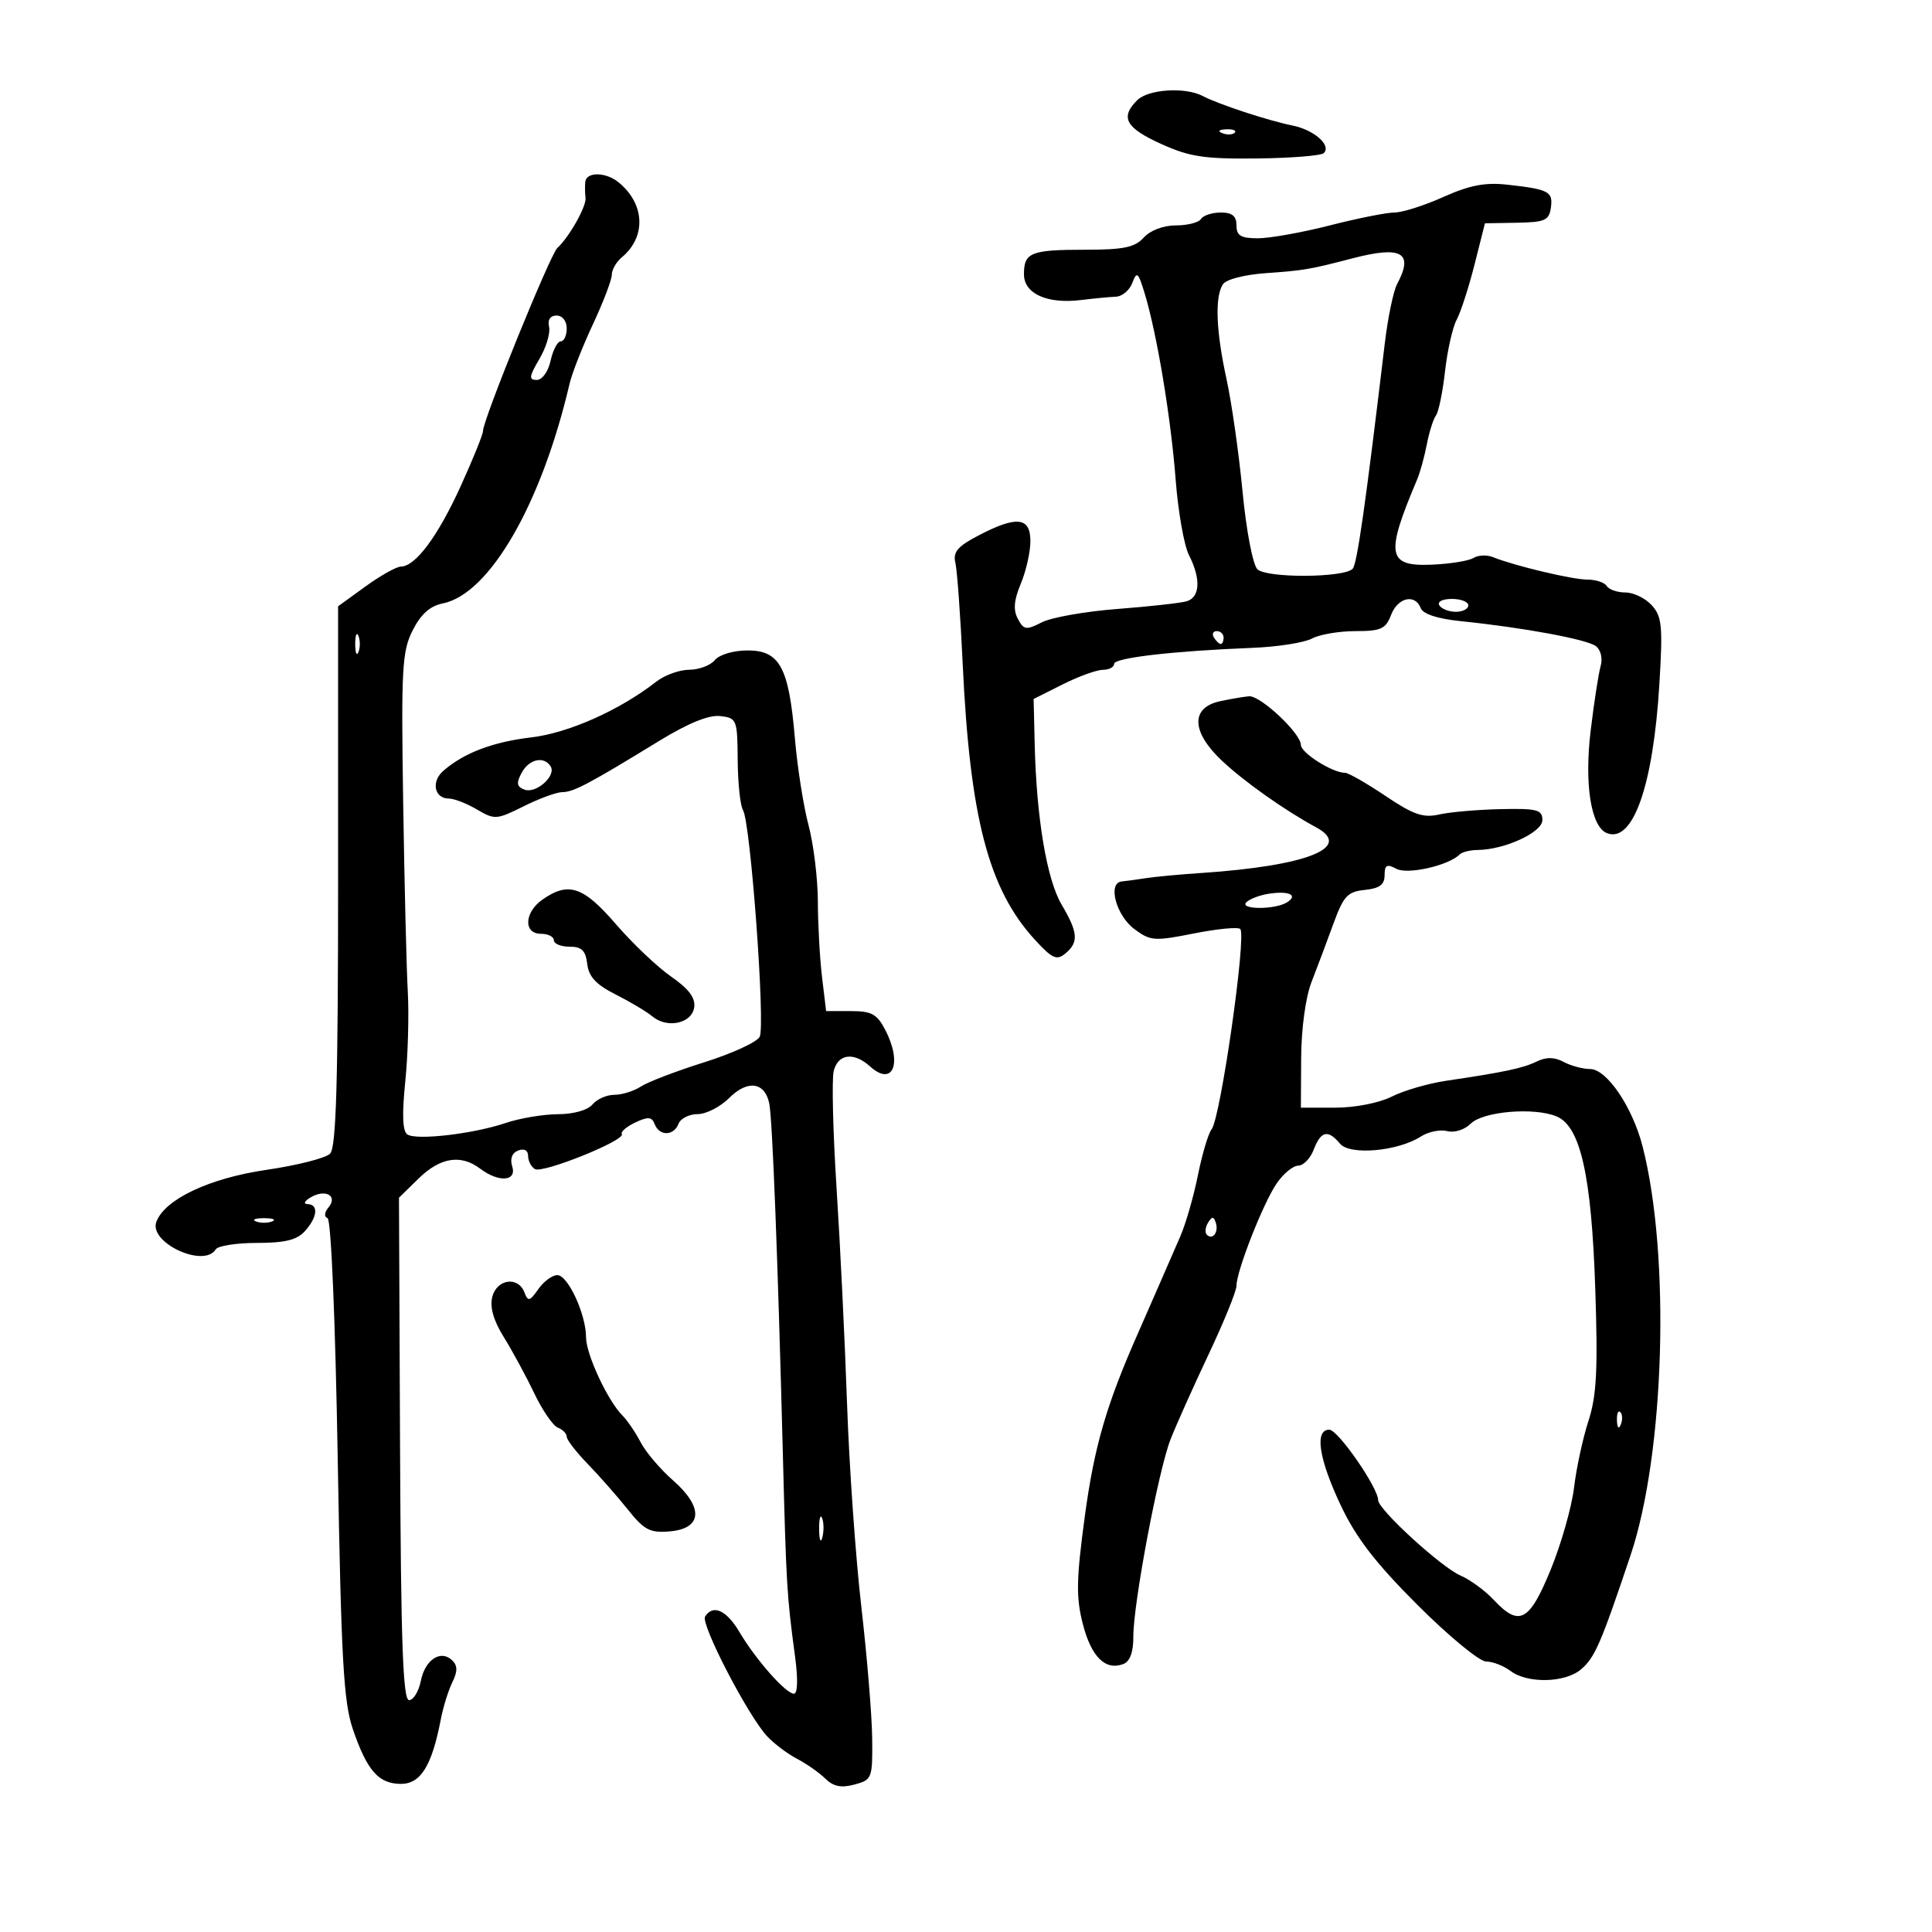 <svg xmlns="http://www.w3.org/2000/svg" width="300" height="300" viewBox="0 0 300 300" version="1.1">
	<path d="M 176.571 15.571 C 173.910 18.232, 174.789 19.845, 180.250 22.327 C 184.702 24.350, 186.969 24.697, 195.167 24.606 C 200.484 24.548, 205.160 24.173, 205.559 23.774 C 206.774 22.559, 204.051 20.167, 200.681 19.488 C 196.912 18.729, 189.215 16.198, 186.764 14.911 C 184.027 13.475, 178.296 13.846, 176.571 15.571 M 189.813 20.683 C 190.534 20.972, 191.397 20.936, 191.729 20.604 C 192.061 20.272, 191.471 20.036, 190.417 20.079 C 189.252 20.127, 189.015 20.364, 189.813 20.683 M 90.882 28.250 C 90.816 28.938, 90.834 30.052, 90.920 30.727 C 91.086 32.022, 88.392 36.811, 86.548 38.500 C 85.426 39.527, 75 65.190, 75 66.924 C 75 67.455, 73.431 71.332, 71.514 75.539 C 67.970 83.315, 64.515 87.952, 62.241 87.983 C 61.549 87.992, 59.074 89.383, 56.741 91.072 L 52.500 94.145 52.500 136.021 C 52.500 168.139, 52.209 178.189, 51.253 179.146 C 50.567 179.833, 46.117 180.962, 41.364 181.656 C 32.532 182.946, 25.629 186.198, 24.284 189.703 C 23.041 192.941, 31.669 196.963, 33.500 194 C 33.840 193.450, 36.722 193, 39.904 193 C 44.239 193, 46.105 192.542, 47.345 191.171 C 49.307 189.003, 49.499 187.012, 47.750 186.970 C 47.060 186.953, 47.287 186.481, 48.258 185.915 C 50.556 184.577, 52.500 185.692, 51.007 187.492 C 50.365 188.265, 50.305 188.948, 50.860 189.153 C 51.413 189.356, 52.068 204.841, 52.441 226.500 C 52.977 257.635, 53.350 264.293, 54.789 268.500 C 57.003 274.970, 58.790 277, 62.273 277 C 65.323 277, 67.066 274.175, 68.444 267 C 68.814 265.075, 69.621 262.478, 70.238 261.230 C 71.061 259.563, 71.064 258.664, 70.247 257.847 C 68.490 256.090, 66.016 257.672, 65.355 260.976 C 65.022 262.639, 64.196 264, 63.520 264 C 62.570 264, 62.251 255.102, 62.121 224.989 L 61.953 185.979 65.011 182.989 C 68.363 179.713, 71.564 179.203, 74.559 181.468 C 77.442 183.649, 80.277 183.450, 79.538 181.118 C 79.161 179.931, 79.505 179.020, 80.470 178.650 C 81.397 178.294, 82 178.618, 82 179.472 C 82 180.248, 82.473 181.174, 83.051 181.532 C 84.240 182.266, 97.159 177.066, 96.559 176.095 C 96.345 175.750, 97.283 174.942, 98.643 174.301 C 100.643 173.357, 101.219 173.407, 101.664 174.567 C 102.385 176.445, 104.631 176.405, 105.362 174.500 C 105.678 173.675, 107.015 173, 108.332 173 C 109.650 173, 111.859 171.868, 113.242 170.485 C 116.091 167.636, 118.771 168.014, 119.453 171.360 C 119.940 173.745, 120.774 195.254, 121.554 225.500 C 122.090 246.246, 122.177 247.711, 123.458 257.250 C 123.929 260.756, 123.860 263, 123.281 263 C 122.026 263, 117.344 257.697, 114.817 253.414 C 112.813 250.019, 110.694 249.069, 109.485 251.024 C 108.768 252.184, 116.134 266.397, 119.111 269.598 C 120.185 270.752, 122.272 272.327, 123.751 273.098 C 125.229 273.869, 127.210 275.257, 128.151 276.182 C 129.403 277.411, 130.621 277.660, 132.682 277.105 C 135.412 276.371, 135.498 276.146, 135.432 269.924 C 135.394 266.391, 134.636 257.200, 133.747 249.500 C 132.858 241.800, 131.860 227.625, 131.530 218 C 131.199 208.375, 130.468 193.324, 129.905 184.554 C 129.342 175.784, 129.142 167.572, 129.460 166.304 C 130.132 163.624, 132.588 163.317, 135.108 165.598 C 138.633 168.788, 140.160 165.144, 137.474 159.950 C 136.187 157.461, 135.349 157, 132.114 157 L 128.279 157 127.648 151.750 C 127.301 148.863, 127.008 143.575, 126.997 140 C 126.986 136.425, 126.333 131.082, 125.546 128.127 C 124.759 125.171, 123.806 119.096, 123.428 114.627 C 122.497 103.627, 121.083 101, 116.097 101 C 113.893 101, 111.712 101.642, 111 102.500 C 110.315 103.325, 108.521 104, 107.012 104 C 105.504 104, 103.197 104.838, 101.885 105.862 C 96.228 110.278, 88.279 113.821, 82.501 114.500 C 76.517 115.204, 72.004 116.924, 68.817 119.715 C 66.913 121.382, 67.454 124, 69.703 124 C 70.521 124, 72.483 124.763, 74.061 125.695 C 76.806 127.316, 77.120 127.295, 81.324 125.195 C 83.741 123.988, 86.444 123, 87.329 123 C 89.044 123, 91.478 121.713, 102.329 115.065 C 106.850 112.296, 110.060 110.987, 111.829 111.191 C 114.413 111.490, 114.502 111.712, 114.548 118.019 C 114.575 121.605, 114.945 125.103, 115.371 125.792 C 116.546 127.692, 118.870 159.283, 117.961 161 C 117.525 161.825, 113.642 163.607, 109.334 164.959 C 105.025 166.312, 100.612 168, 99.527 168.709 C 98.443 169.419, 96.585 170, 95.400 170 C 94.215 170, 92.685 170.675, 92 171.500 C 91.266 172.384, 89.061 173.006, 86.628 173.015 C 84.357 173.023, 80.700 173.638, 78.500 174.383 C 73.537 176.062, 64.769 177.093, 63.279 176.172 C 62.510 175.697, 62.401 173.170, 62.927 167.992 C 63.345 163.872, 63.523 157.575, 63.322 154 C 63.120 150.425, 62.797 137.150, 62.603 124.500 C 62.285 103.783, 62.431 101.141, 64.077 97.885 C 65.346 95.372, 66.771 94.096, 68.750 93.700 C 76.015 92.247, 84.086 78.260, 88.445 59.572 C 88.820 57.962, 90.449 53.818, 92.064 50.364 C 93.679 46.910, 95 43.445, 95 42.664 C 95 41.884, 95.700 40.664, 96.555 39.955 C 100.391 36.771, 100.151 31.616, 96.012 28.282 C 94.030 26.685, 91.032 26.666, 90.882 28.250 M 224.122 30.587 C 221.164 31.914, 217.748 33, 216.532 33 C 215.315 33, 210.801 33.900, 206.500 35 C 202.199 36.100, 197.177 37, 195.340 37 C 192.667 37, 192 36.601, 192 35 C 192 33.546, 191.333 33, 189.559 33 C 188.216 33, 186.840 33.450, 186.500 34 C 186.160 34.550, 184.403 35, 182.596 35 C 180.644 35, 178.616 35.767, 177.601 36.889 C 176.220 38.415, 174.477 38.778, 168.530 38.778 C 160.060 38.778, 159 39.201, 159 42.584 C 159 45.609, 162.591 47.233, 167.859 46.588 C 169.862 46.343, 172.302 46.110, 173.282 46.071 C 174.262 46.032, 175.414 45.056, 175.840 43.903 C 176.522 42.059, 176.755 42.270, 177.773 45.653 C 179.679 51.991, 181.824 64.924, 182.557 74.500 C 182.936 79.450, 183.866 84.715, 184.623 86.200 C 186.502 89.885, 186.352 92.764, 184.250 93.369 C 183.287 93.646, 178.450 94.182, 173.500 94.560 C 168.550 94.938, 163.280 95.869, 161.788 96.629 C 159.340 97.877, 158.977 97.826, 158.052 96.096 C 157.309 94.709, 157.437 93.199, 158.513 90.623 C 159.331 88.665, 160 85.700, 160 84.032 C 160 80.285, 157.884 80.050, 151.957 83.139 C 148.694 84.840, 147.955 85.711, 148.352 87.389 C 148.626 88.550, 149.135 95.575, 149.483 103 C 150.607 126.988, 153.495 138.054, 160.676 145.899 C 163.387 148.861, 164.082 149.177, 165.426 148.061 C 167.527 146.318, 167.412 144.812, 164.844 140.460 C 162.539 136.553, 160.936 126.988, 160.665 115.518 L 160.500 108.535 165 106.278 C 167.475 105.036, 170.287 104.016, 171.250 104.010 C 172.213 104.005, 173 103.588, 173 103.085 C 173 102.145, 182.141 101.088, 194.519 100.596 C 198.379 100.443, 202.512 99.796, 203.703 99.159 C 204.894 98.521, 207.934 98, 210.459 98 C 214.435 98, 215.177 97.666, 216 95.500 C 217.038 92.770, 219.736 92.149, 220.615 94.438 C 220.964 95.348, 223.251 96.090, 226.833 96.456 C 236.577 97.453, 246.445 99.279, 247.820 100.341 C 248.573 100.923, 248.885 102.249, 248.546 103.430 C 248.220 104.569, 247.523 109.079, 246.997 113.453 C 245.993 121.811, 247.050 128.422, 249.545 129.379 C 253.575 130.925, 256.713 121.983, 257.667 106.238 C 258.213 97.219, 258.071 95.735, 256.489 93.988 C 255.500 92.895, 253.661 92, 252.404 92 C 251.147 92, 249.840 91.550, 249.500 91 C 249.160 90.450, 247.805 90, 246.490 90 C 244.158 90, 235.208 87.871, 231.798 86.505 C 230.862 86.130, 229.512 86.191, 228.798 86.642 C 228.084 87.092, 225.166 87.560, 222.314 87.682 C 215.413 87.978, 215.095 86.139, 220.035 74.500 C 220.502 73.400, 221.187 70.925, 221.557 69 C 221.928 67.075, 222.568 65.050, 222.979 64.500 C 223.391 63.950, 224.023 60.865, 224.385 57.645 C 224.746 54.425, 225.560 50.825, 226.192 49.645 C 226.825 48.465, 228.072 44.614, 228.963 41.087 L 230.583 34.674 235.542 34.587 C 239.894 34.511, 240.539 34.224, 240.820 32.246 C 241.176 29.742, 240.508 29.392, 234 28.672 C 230.614 28.297, 228.169 28.771, 224.122 30.587 M 210 40.118 C 203.404 41.838, 202.489 41.995, 196.613 42.410 C 193.194 42.652, 190.370 43.387, 189.878 44.163 C 188.617 46.152, 188.822 51.399, 190.452 58.857 C 191.250 62.511, 192.370 70.364, 192.939 76.309 C 193.520 82.378, 194.532 87.675, 195.246 88.389 C 196.648 89.791, 208.694 89.735, 210.040 88.320 C 210.728 87.597, 212.043 78.369, 215.035 53.282 C 215.508 49.312, 216.369 45.179, 216.948 44.097 C 219.563 39.211, 217.659 38.120, 210 40.118 M 85.260 50.750 C 85.484 51.712, 84.806 53.962, 83.752 55.750 C 82.157 58.458, 82.088 59, 83.339 59 C 84.195 59, 85.125 57.709, 85.500 56 C 85.862 54.350, 86.573 53, 87.079 53 C 87.586 53, 88 52.100, 88 51 C 88 49.847, 87.333 49, 86.427 49 C 85.440 49, 85.005 49.652, 85.260 50.750 M 223.500 94 C 223.840 94.550, 224.991 95, 226.059 95 C 227.127 95, 228 94.550, 228 94 C 228 93.450, 226.848 93, 225.441 93 C 223.990 93, 223.149 93.433, 223.500 94 M 55.158 100 C 55.158 101.375, 55.385 101.938, 55.662 101.250 C 55.940 100.563, 55.940 99.438, 55.662 98.750 C 55.385 98.063, 55.158 98.625, 55.158 100 M 188.500 99 C 188.840 99.550, 189.316 100, 189.559 100 C 189.802 100, 190 99.550, 190 99 C 190 98.450, 189.523 98, 188.941 98 C 188.359 98, 188.160 98.450, 188.500 99 M 189.500 108.873 C 184.867 109.856, 184.952 113.597, 189.707 118.091 C 193.151 121.345, 199.500 125.837, 204.388 128.480 C 210.163 131.601, 202.940 134.460, 186.500 135.560 C 183.200 135.781, 179.375 136.137, 178 136.352 C 176.625 136.566, 174.908 136.800, 174.184 136.871 C 171.949 137.090, 173.298 142.152, 176.158 144.278 C 178.637 146.120, 179.261 146.165, 185.394 144.946 C 189.012 144.227, 192.249 143.916, 192.588 144.255 C 193.588 145.255, 189.522 173.651, 188.133 175.368 C 187.629 175.991, 186.673 179.200, 186.009 182.500 C 185.345 185.800, 184.111 190.075, 183.268 192 C 182.425 193.925, 180.954 197.300, 180 199.500 C 179.046 201.700, 177.568 205.075, 176.717 207 C 171.819 218.070, 169.920 224.595, 168.465 235.343 C 167.122 245.274, 167.069 247.990, 168.140 252.170 C 169.450 257.280, 171.649 259.456, 174.428 258.389 C 175.464 257.992, 175.994 256.544, 175.984 254.143 C 175.961 249.061, 179.871 228.330, 181.763 223.500 C 182.625 221.300, 185.281 215.368, 187.665 210.317 C 190.049 205.266, 192 200.469, 192 199.656 C 192 197.365, 196.144 186.816, 198.249 183.750 C 199.287 182.238, 200.792 181, 201.593 181 C 202.394 181, 203.477 179.875, 204 178.500 C 205.100 175.608, 206.221 175.356, 208.070 177.585 C 209.605 179.434, 217.039 178.781, 220.623 176.482 C 221.790 175.733, 223.636 175.353, 224.724 175.638 C 225.844 175.931, 227.429 175.428, 228.380 174.477 C 230.287 172.570, 238.246 171.903, 241.717 173.361 C 245.418 174.914, 247.128 182.552, 247.713 200.141 C 248.132 212.743, 247.926 216.725, 246.653 220.641 C 245.784 223.313, 244.777 227.975, 244.415 231 C 244.053 234.025, 242.419 239.763, 240.785 243.750 C 237.470 251.837, 235.902 252.661, 231.924 248.407 C 230.591 246.982, 228.286 245.294, 226.802 244.657 C 223.819 243.378, 214 234.396, 214 232.947 C 214 231.008, 207.758 222, 206.414 222 C 204.089 222, 204.770 226.509, 208.189 233.745 C 210.572 238.788, 213.594 242.708, 220.139 249.247 C 224.958 254.061, 229.737 258, 230.759 258 C 231.781 258, 233.491 258.661, 234.559 259.468 C 237.186 261.455, 243.049 261.320, 245.500 259.217 C 247.658 257.365, 248.554 255.299, 253.191 241.500 C 258.501 225.696, 259.404 194.952, 255.056 178 C 253.489 171.891, 249.495 166, 246.920 166 C 245.792 166, 243.942 165.504, 242.809 164.898 C 241.369 164.127, 240.111 164.107, 238.625 164.830 C 236.482 165.872, 233.656 166.473, 224.500 167.832 C 221.750 168.240, 217.968 169.345, 216.096 170.287 C 214.151 171.266, 210.402 172, 207.346 172 L 202 172 202.044 164.250 C 202.070 159.709, 202.734 154.844, 203.647 152.500 C 204.505 150.300, 206.026 146.250, 207.027 143.500 C 208.618 139.131, 209.236 138.460, 211.924 138.187 C 214.213 137.953, 215 137.369, 215 135.901 C 215 134.302, 215.345 134.114, 216.826 134.907 C 218.578 135.845, 224.924 134.410, 226.648 132.685 C 227.025 132.308, 228.271 131.993, 229.417 131.985 C 233.622 131.955, 239.500 129.249, 239.500 127.343 C 239.500 125.727, 238.700 125.517, 233 125.642 C 229.425 125.719, 225.137 126.093, 223.471 126.473 C 220.996 127.036, 219.468 126.507, 215.120 123.581 C 212.194 121.611, 209.372 120, 208.850 120 C 206.901 120, 202 116.902, 202 115.670 C 202 113.878, 195.710 107.975, 193.952 108.118 C 193.154 108.183, 191.150 108.523, 189.500 108.873 M 80.992 120.015 C 80.147 121.595, 80.241 122.155, 81.431 122.612 C 83.216 123.297, 86.409 120.471, 85.505 119.008 C 84.477 117.345, 82.142 117.866, 80.992 120.015 M 84.250 139.674 C 81.402 141.661, 81.245 145, 84 145 C 85.100 145, 86 145.450, 86 146 C 86 146.550, 87.095 147, 88.434 147 C 90.327 147, 90.937 147.594, 91.184 149.678 C 91.418 151.665, 92.560 152.890, 95.607 154.428 C 97.866 155.568, 100.429 157.097, 101.302 157.827 C 103.608 159.754, 107.439 158.923, 107.797 156.419 C 108.007 154.951, 106.956 153.549, 104.230 151.659 C 102.104 150.186, 98.232 146.510, 95.625 143.490 C 90.570 137.636, 88.276 136.866, 84.250 139.674 M 197 138.783 C 195.625 138.996, 194.072 139.581, 193.550 140.085 C 192.327 141.263, 198.001 141.286, 199.857 140.110 C 201.633 138.984, 200.152 138.297, 197 138.783 M 39.750 189.662 C 40.438 189.940, 41.563 189.940, 42.250 189.662 C 42.938 189.385, 42.375 189.158, 41 189.158 C 39.625 189.158, 39.063 189.385, 39.750 189.662 M 187.583 189.866 C 187.152 190.563, 187.070 191.403, 187.400 191.733 C 188.295 192.628, 189.271 191.312, 188.787 189.862 C 188.449 188.846, 188.213 188.846, 187.583 189.866 M 83.592 200.173 C 82.248 202.090, 81.994 202.149, 81.428 200.673 C 80.452 198.130, 77.137 198.608, 76.438 201.391 C 76.037 202.987, 76.637 205.067, 78.239 207.641 C 79.560 209.764, 81.679 213.674, 82.948 216.331 C 84.218 218.987, 85.874 221.398, 86.628 221.688 C 87.383 221.977, 88 222.608, 88 223.089 C 88 223.570, 89.469 225.476, 91.264 227.325 C 93.059 229.173, 95.857 232.353, 97.482 234.390 C 100.025 237.580, 100.926 238.053, 103.968 237.797 C 109.074 237.368, 109.301 234.081, 104.515 229.879 C 102.526 228.132, 100.256 225.463, 99.472 223.946 C 98.688 222.430, 97.413 220.556, 96.639 219.782 C 94.363 217.506, 91 210.278, 91 207.662 C 91 204.093, 88.190 198, 86.543 198 C 85.757 198, 84.429 198.978, 83.592 200.173 M 251.079 220.583 C 251.127 221.748, 251.364 221.985, 251.683 221.188 C 251.972 220.466, 251.936 219.603, 251.604 219.271 C 251.272 218.939, 251.036 219.529, 251.079 220.583 M 127.195 237.500 C 127.215 239.150, 127.439 239.704, 127.693 238.731 C 127.947 237.758, 127.930 236.408, 127.656 235.731 C 127.382 235.054, 127.175 235.850, 127.195 237.500" stroke="none" fill="black" fill-rule="evenodd"/>
</svg>